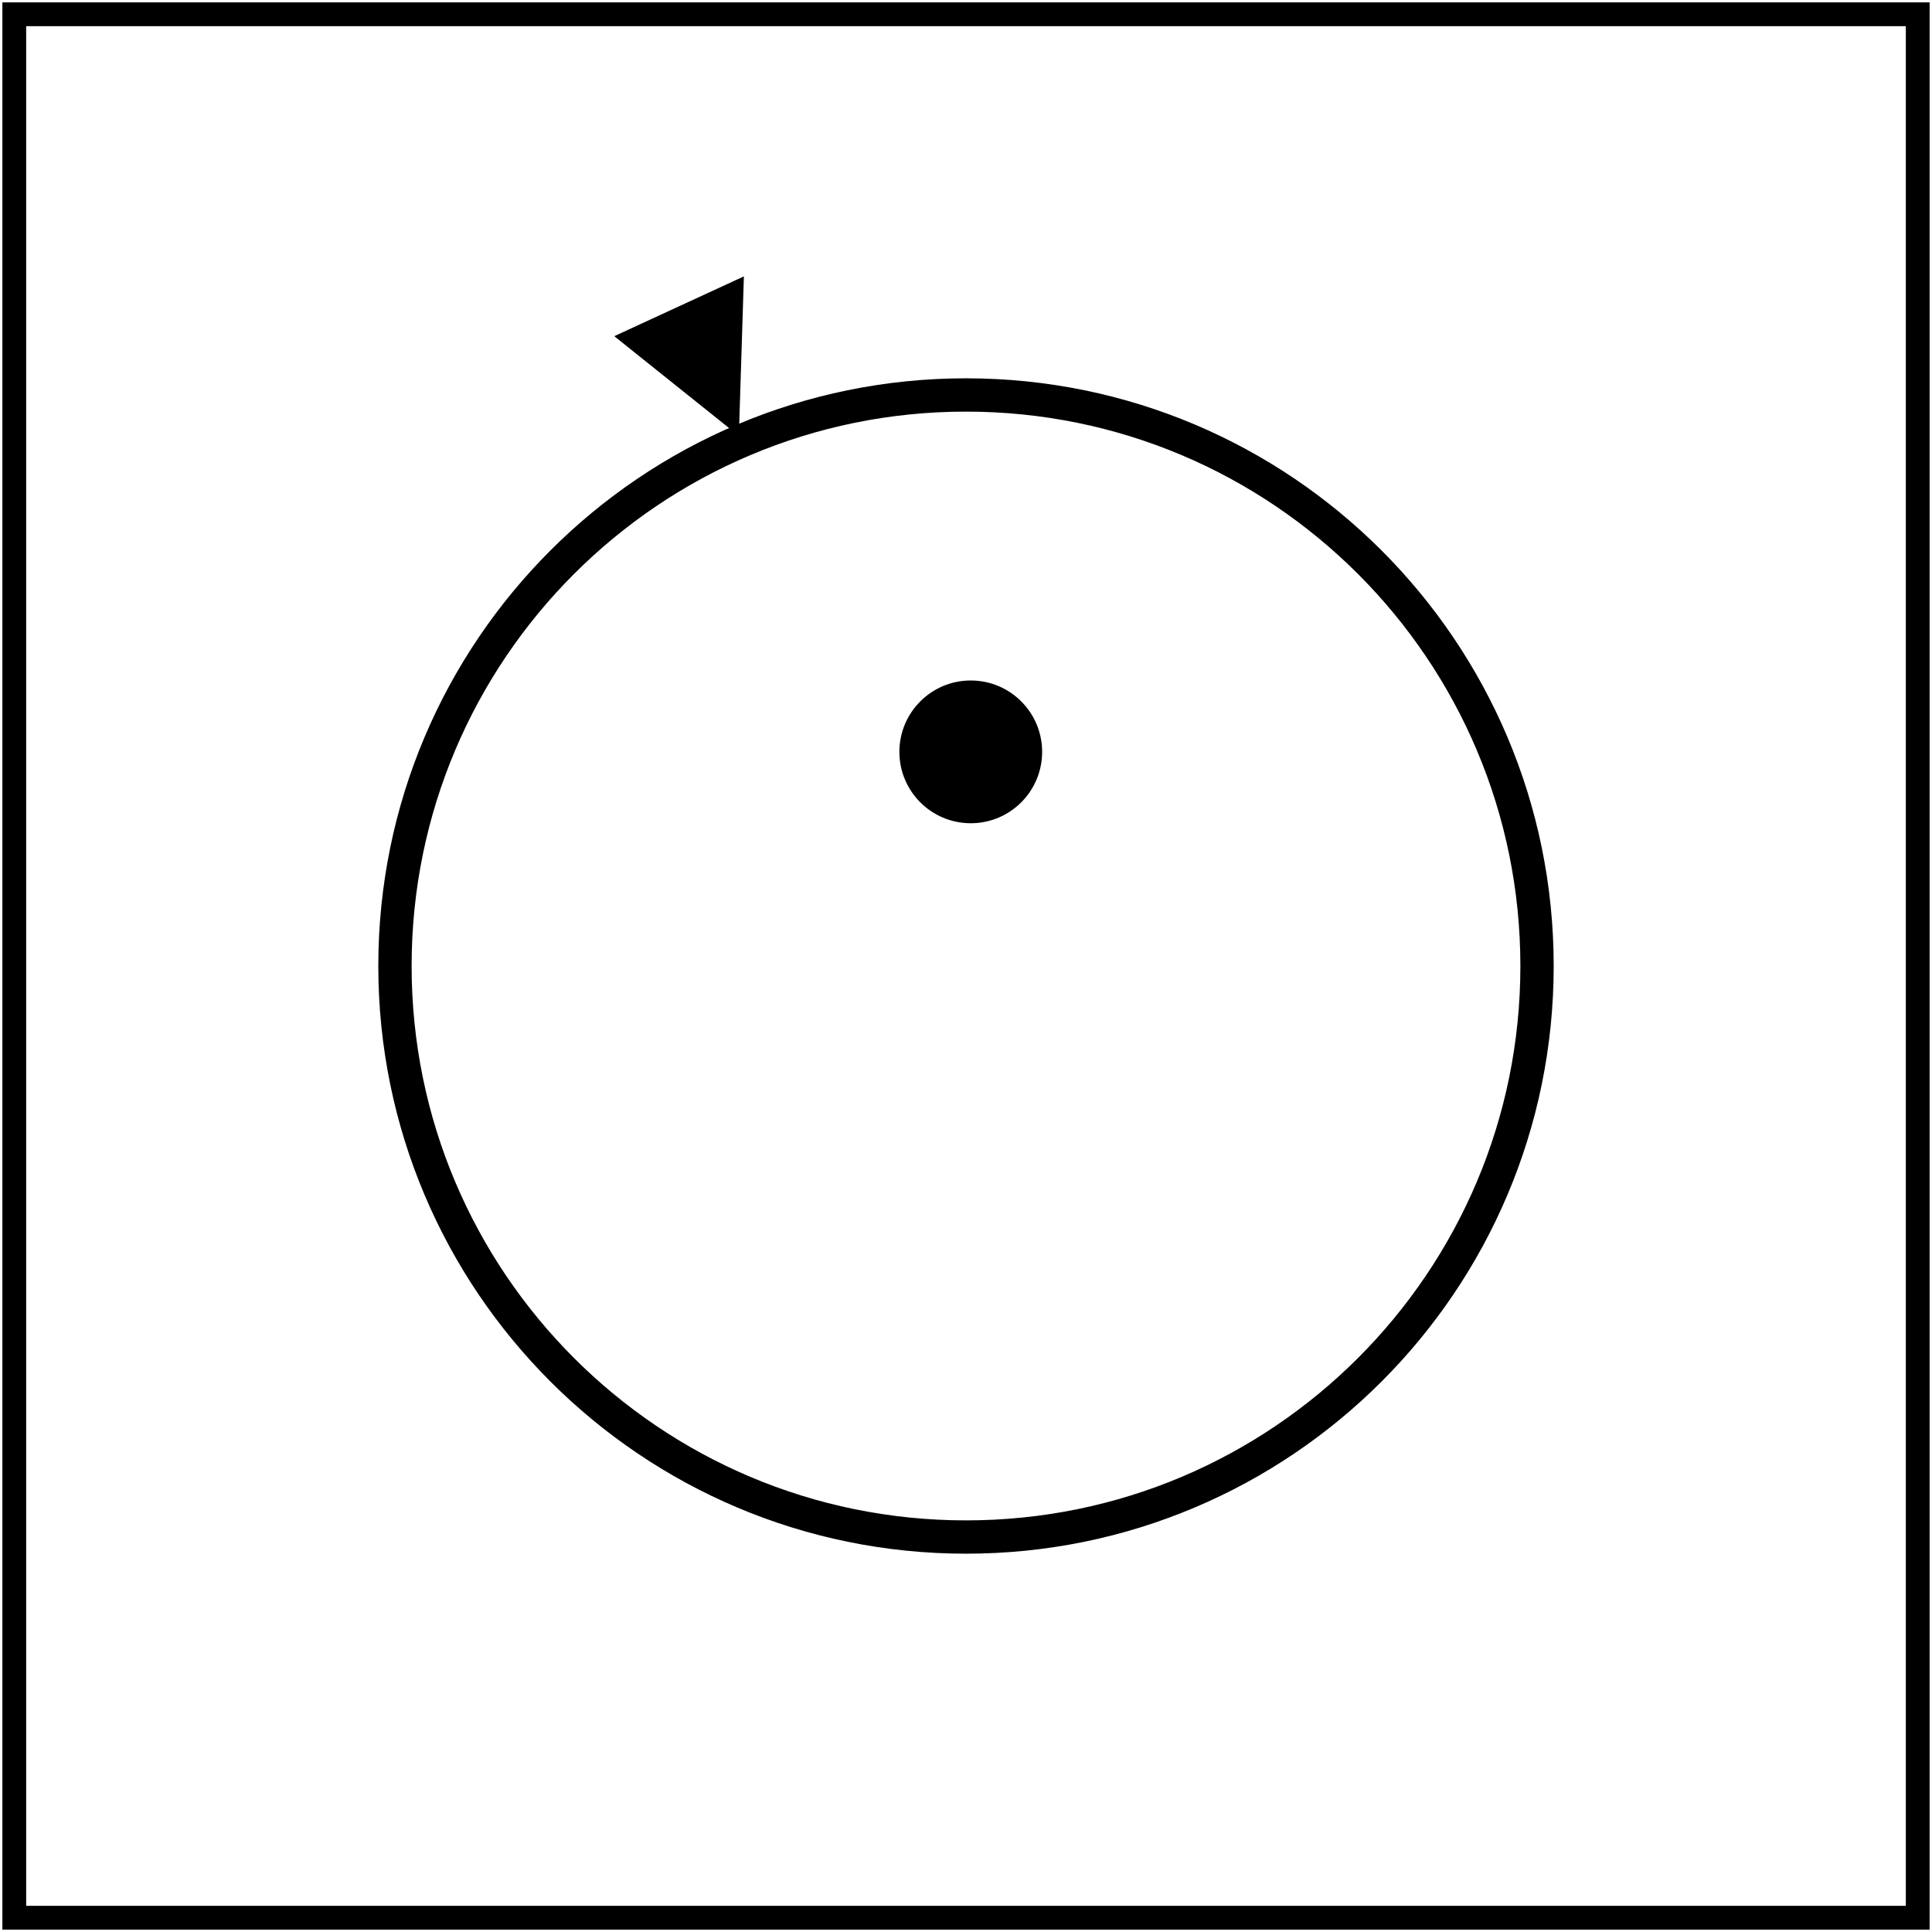 <svg width="406" height="406" viewBox="0 0 406 406" fill="none" xmlns="http://www.w3.org/2000/svg">
<path d="M403 3H3V403H403V3Z" stroke="black" stroke-width="5"/>
<path d="M203 323C269.274 323 323 269.274 323 203C323 136.726 269.274 83 203 83C136.726 83 83 136.726 83 203C83 269.274 136.726 323 203 323Z" stroke="black" stroke-width="7"/>
<path d="M155.27 91.603L129.083 70.645L156.325 58.079L155.27 91.603Z" fill="black"/>
<path d="M204 173C212.284 173 219 166.284 219 158C219 149.716 212.284 143 204 143C195.716 143 189 149.716 189 158C189 166.284 195.716 173 204 173Z" fill="black"/>
</svg>
